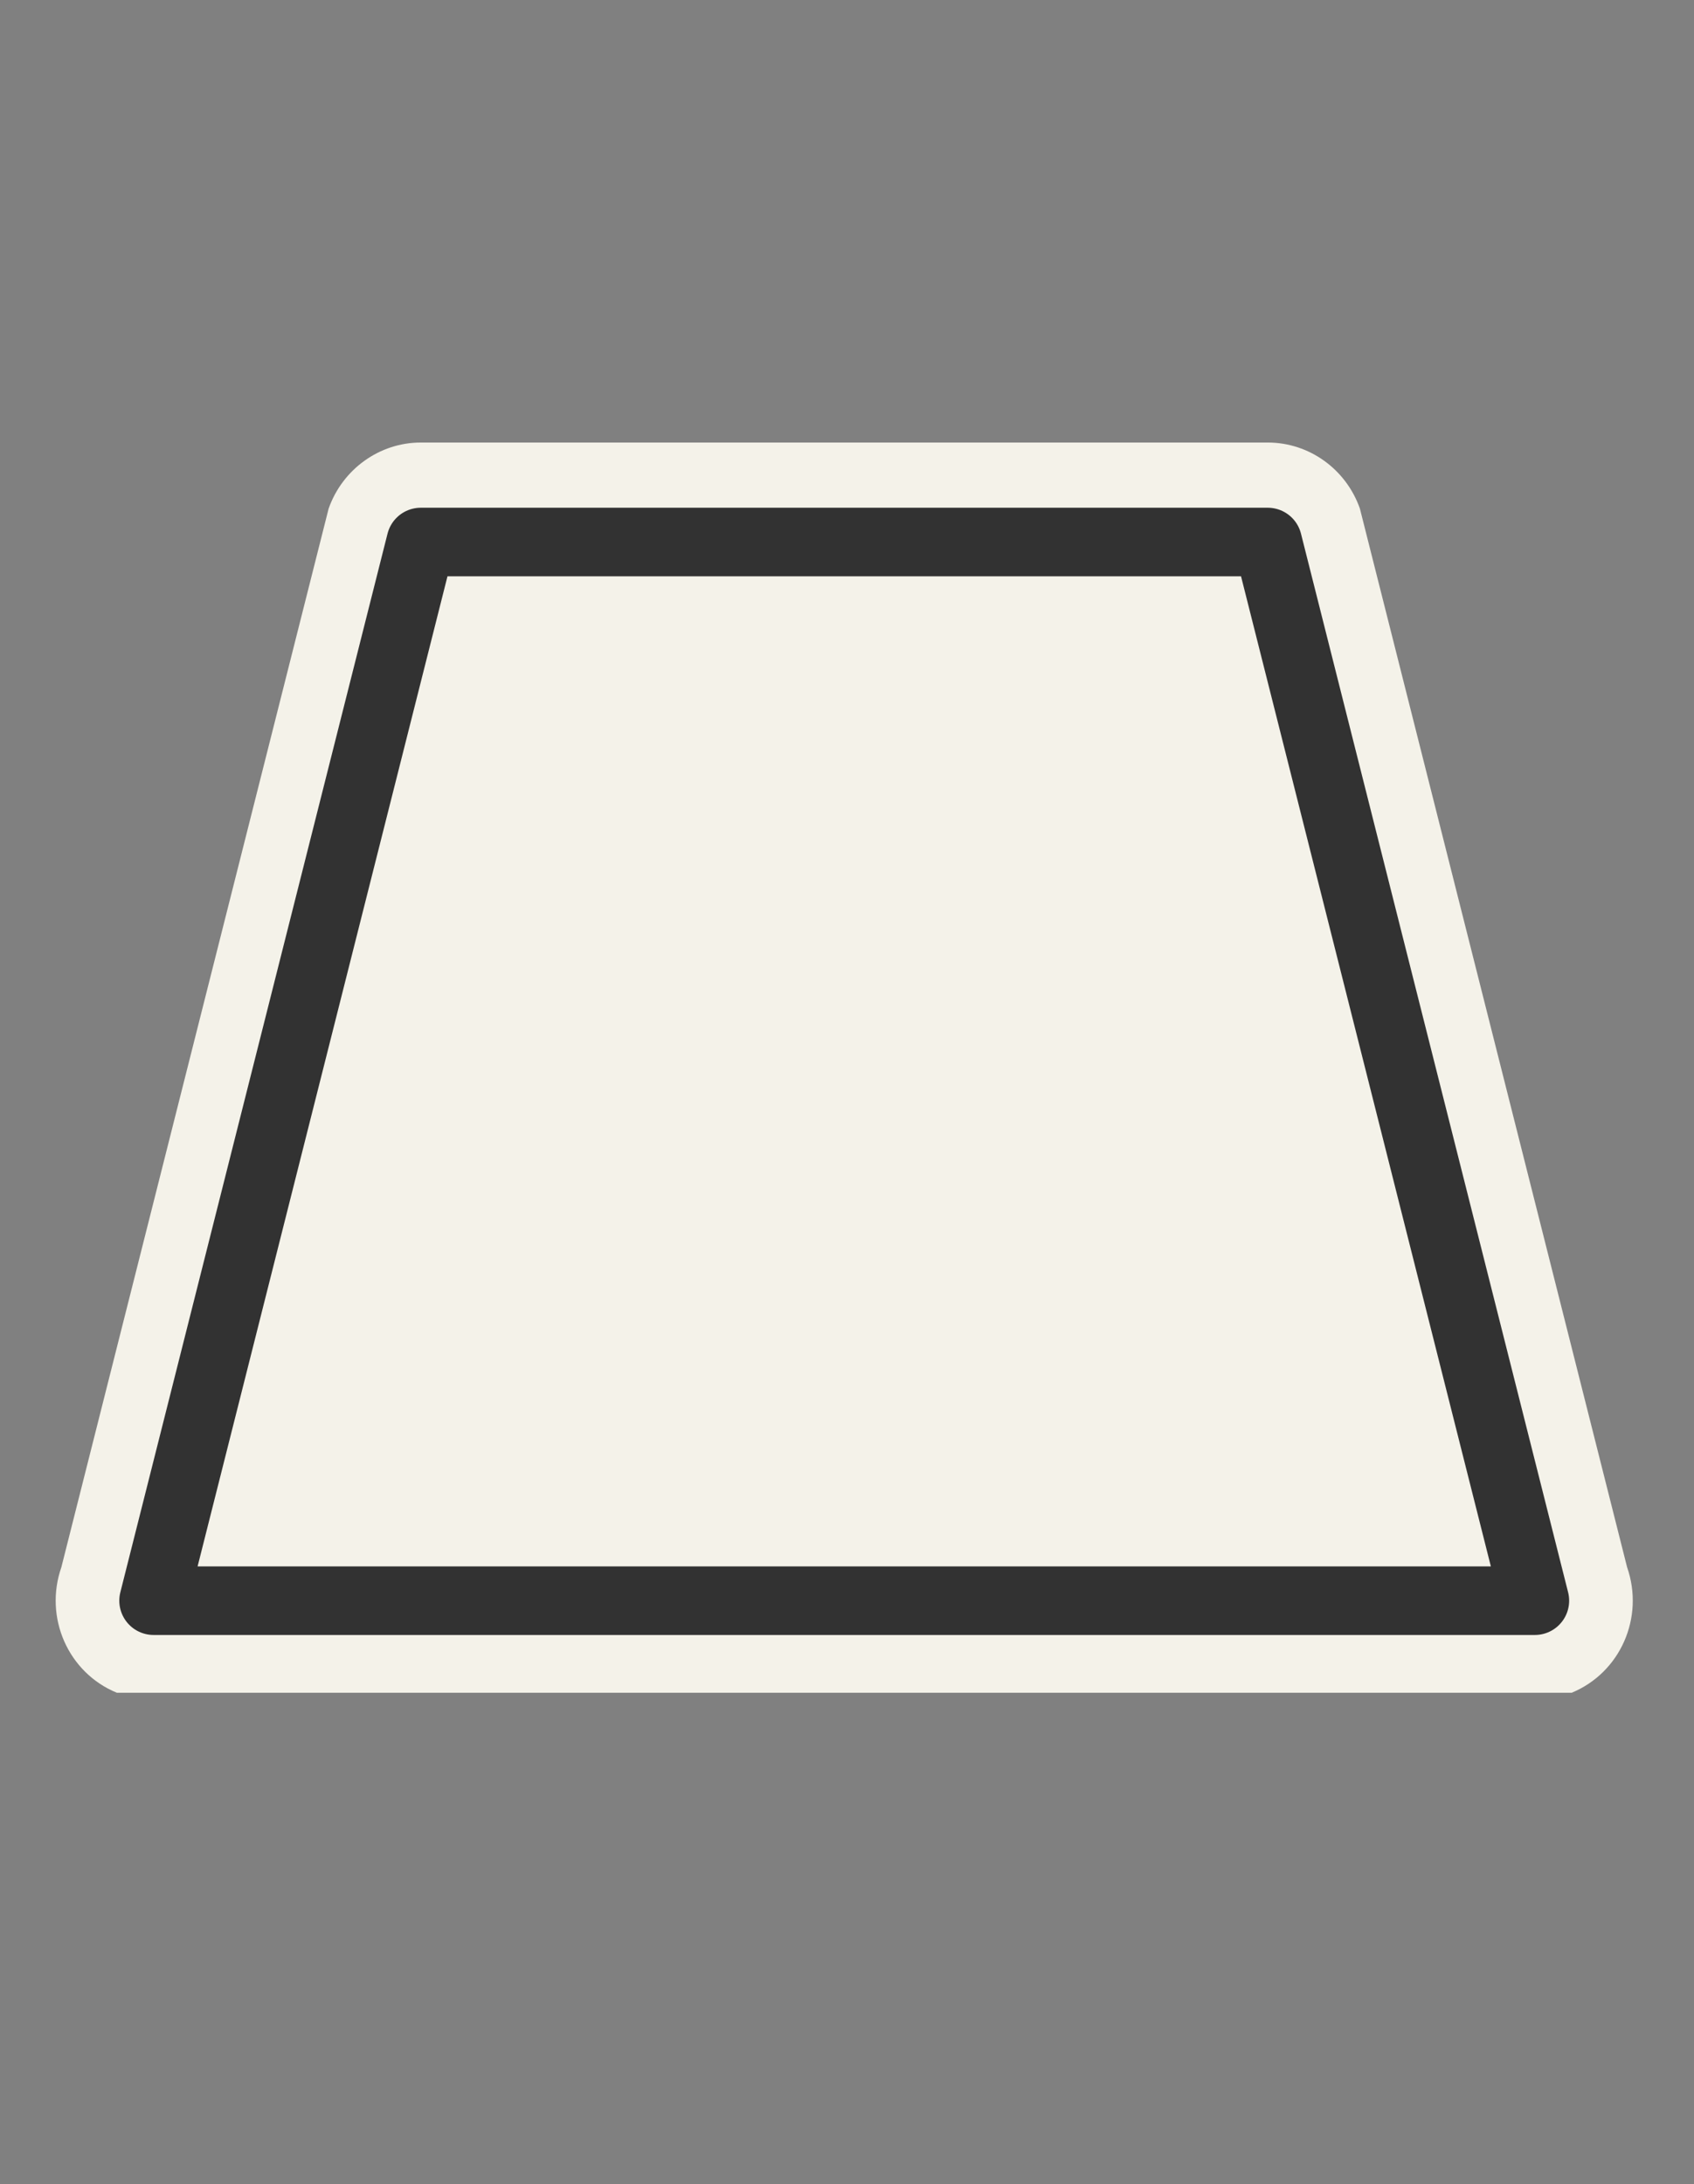 <?xml version="1.0" encoding="iso-8859-1"?>
<!-- Generator: Adobe Illustrator 16.0.3, SVG Export Plug-In . SVG Version: 6.00 Build 0)  -->
<!DOCTYPE svg PUBLIC "-//W3C//DTD SVG 1.1//EN" "http://www.w3.org/Graphics/SVG/1.1/DTD/svg11.dtd">
<svg version="1.1" id="CAN_x5F_ontario_x5F_2-layer"
	 xmlns="http://www.w3.org/2000/svg" xmlns:xlink="http://www.w3.org/1999/xlink" x="0px" y="0px" width="24.707px"
	 height="31.857px" viewBox="0 0 24.707 31.857" style="enable-background:new 0 0 24.707 31.857;" xml:space="preserve">
<rect x="0" y="0" width="24.707" height="31.857" fill="#808080" stroke="none"/>
<g id="CAN_x5F_ontario_x5F_2_2_">
	<rect style="fill:none;" width="24.707" height="31.857"/>
	<path style="fill:#F4F2E9;" d="M22.922,24.688c0.711-0.293,1.065-1.098,0.809-1.832L19.834,7.417
		c-0.203-0.577-0.742-0.963-1.344-0.963H6.137c-0.6,0-1.141,0.387-1.344,0.964L0.895,22.857c-0.256,0.734,0.099,1.54,0.81,1.831
		H22.922z"/>
	<polygon style="fill:none;stroke:#323232;stroke-linecap:round;stroke-linejoin:round;" points="2.24,23.345 6.137,7.905 
		18.49,7.905 22.386,23.345 	"/>
</g>
</svg>
